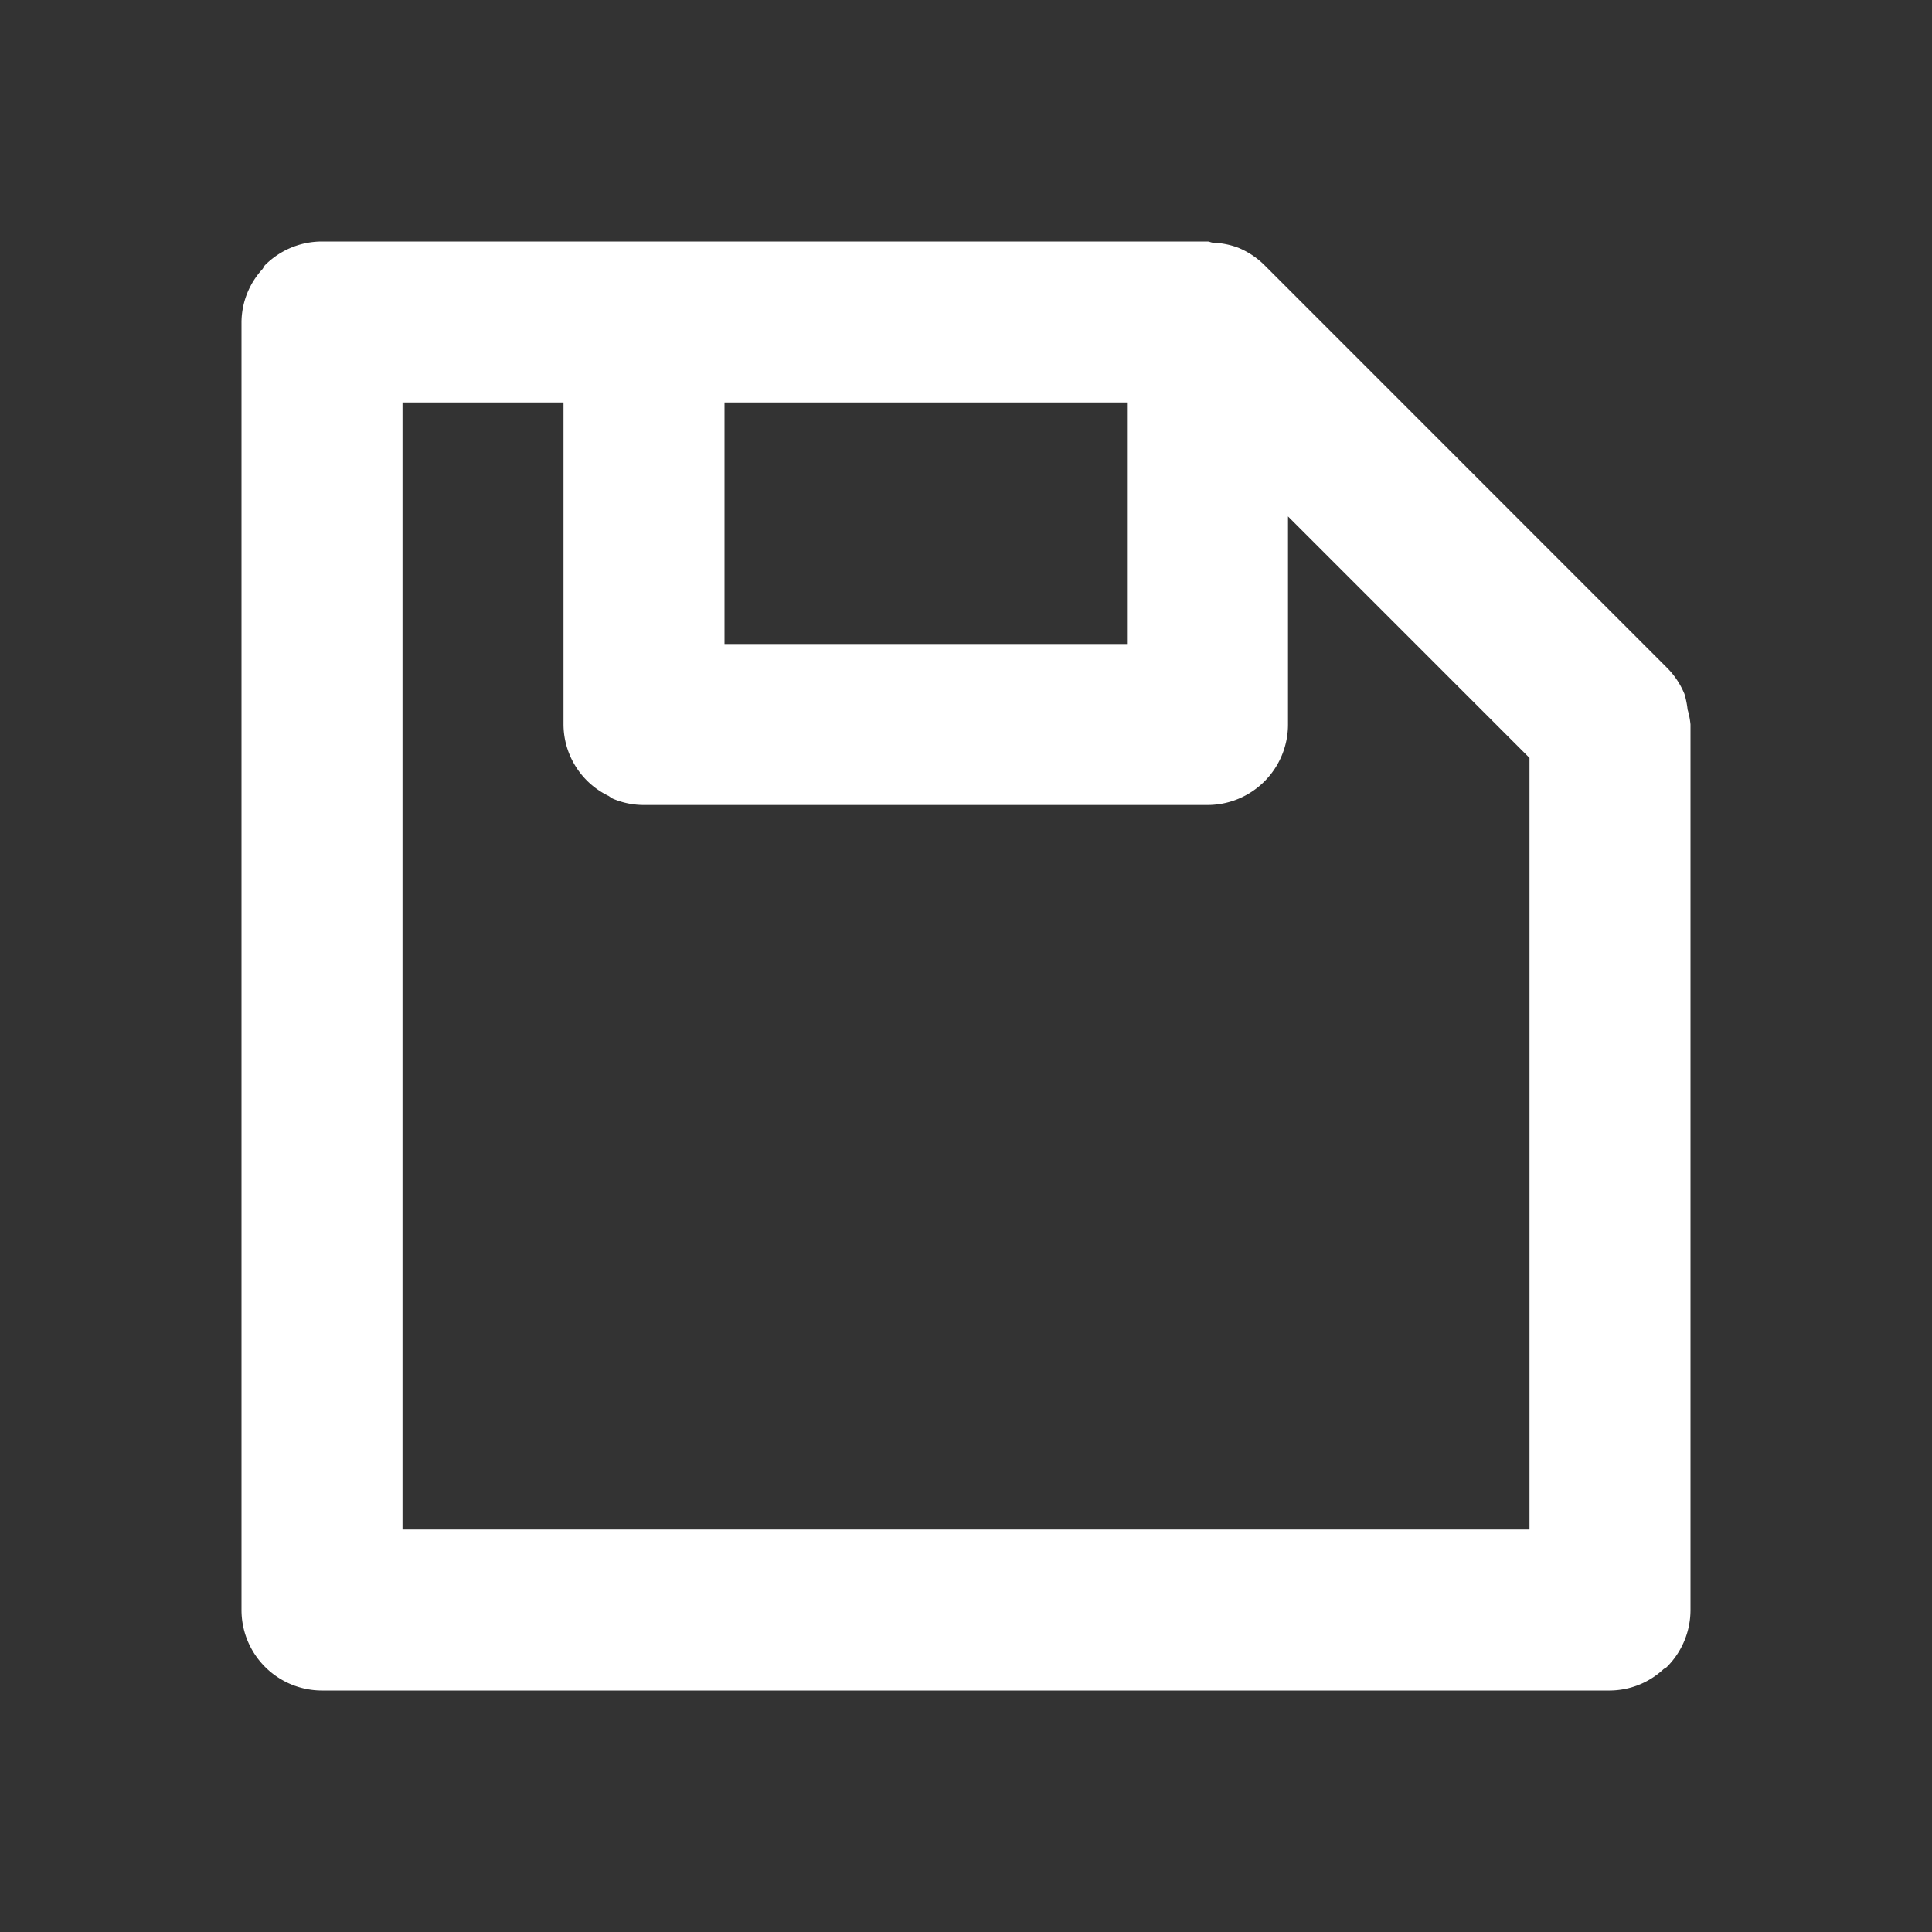 <svg xmlns="http://www.w3.org/2000/svg" width="24" height="24" viewBox="0 0 24 24">
  <rect x="0" y="0" width="24" height="24" fill="#333333" stroke="none"/>
  <path fill="#ffffff" d="M3473.964,54.815a1.066,1.066,0,0,0-.039-.194,1,1,0,0,0-.224-.333l-4.992-4.993a1,1,0,0,0-.328-.218.989.989,0,0,0-.308-.062c-.025,0-.048-.015-.073-.015h-11a1,1,0,0,0-.707.293c-.015.015-.021.038-.036.054A.984.984,0,0,0,3456,50h0V66a1,1,0,0,0,1,1h16a.986.986,0,0,0,.664-.264c.013-.011.03-.016.042-.028A1,1,0,0,0,3474,66V55A.95.95,0,0,0,3473.964,54.815ZM3458,51h2v4a.991.991,0,0,0,.563.889.5.5,0,0,0,.048.032A.986.986,0,0,0,3461,56h7a1,1,0,0,0,1-1V52.415l3,3V65h-14Zm9,3h-5V51h5Z" transform="translate(-3453 -46)" />
</svg>
